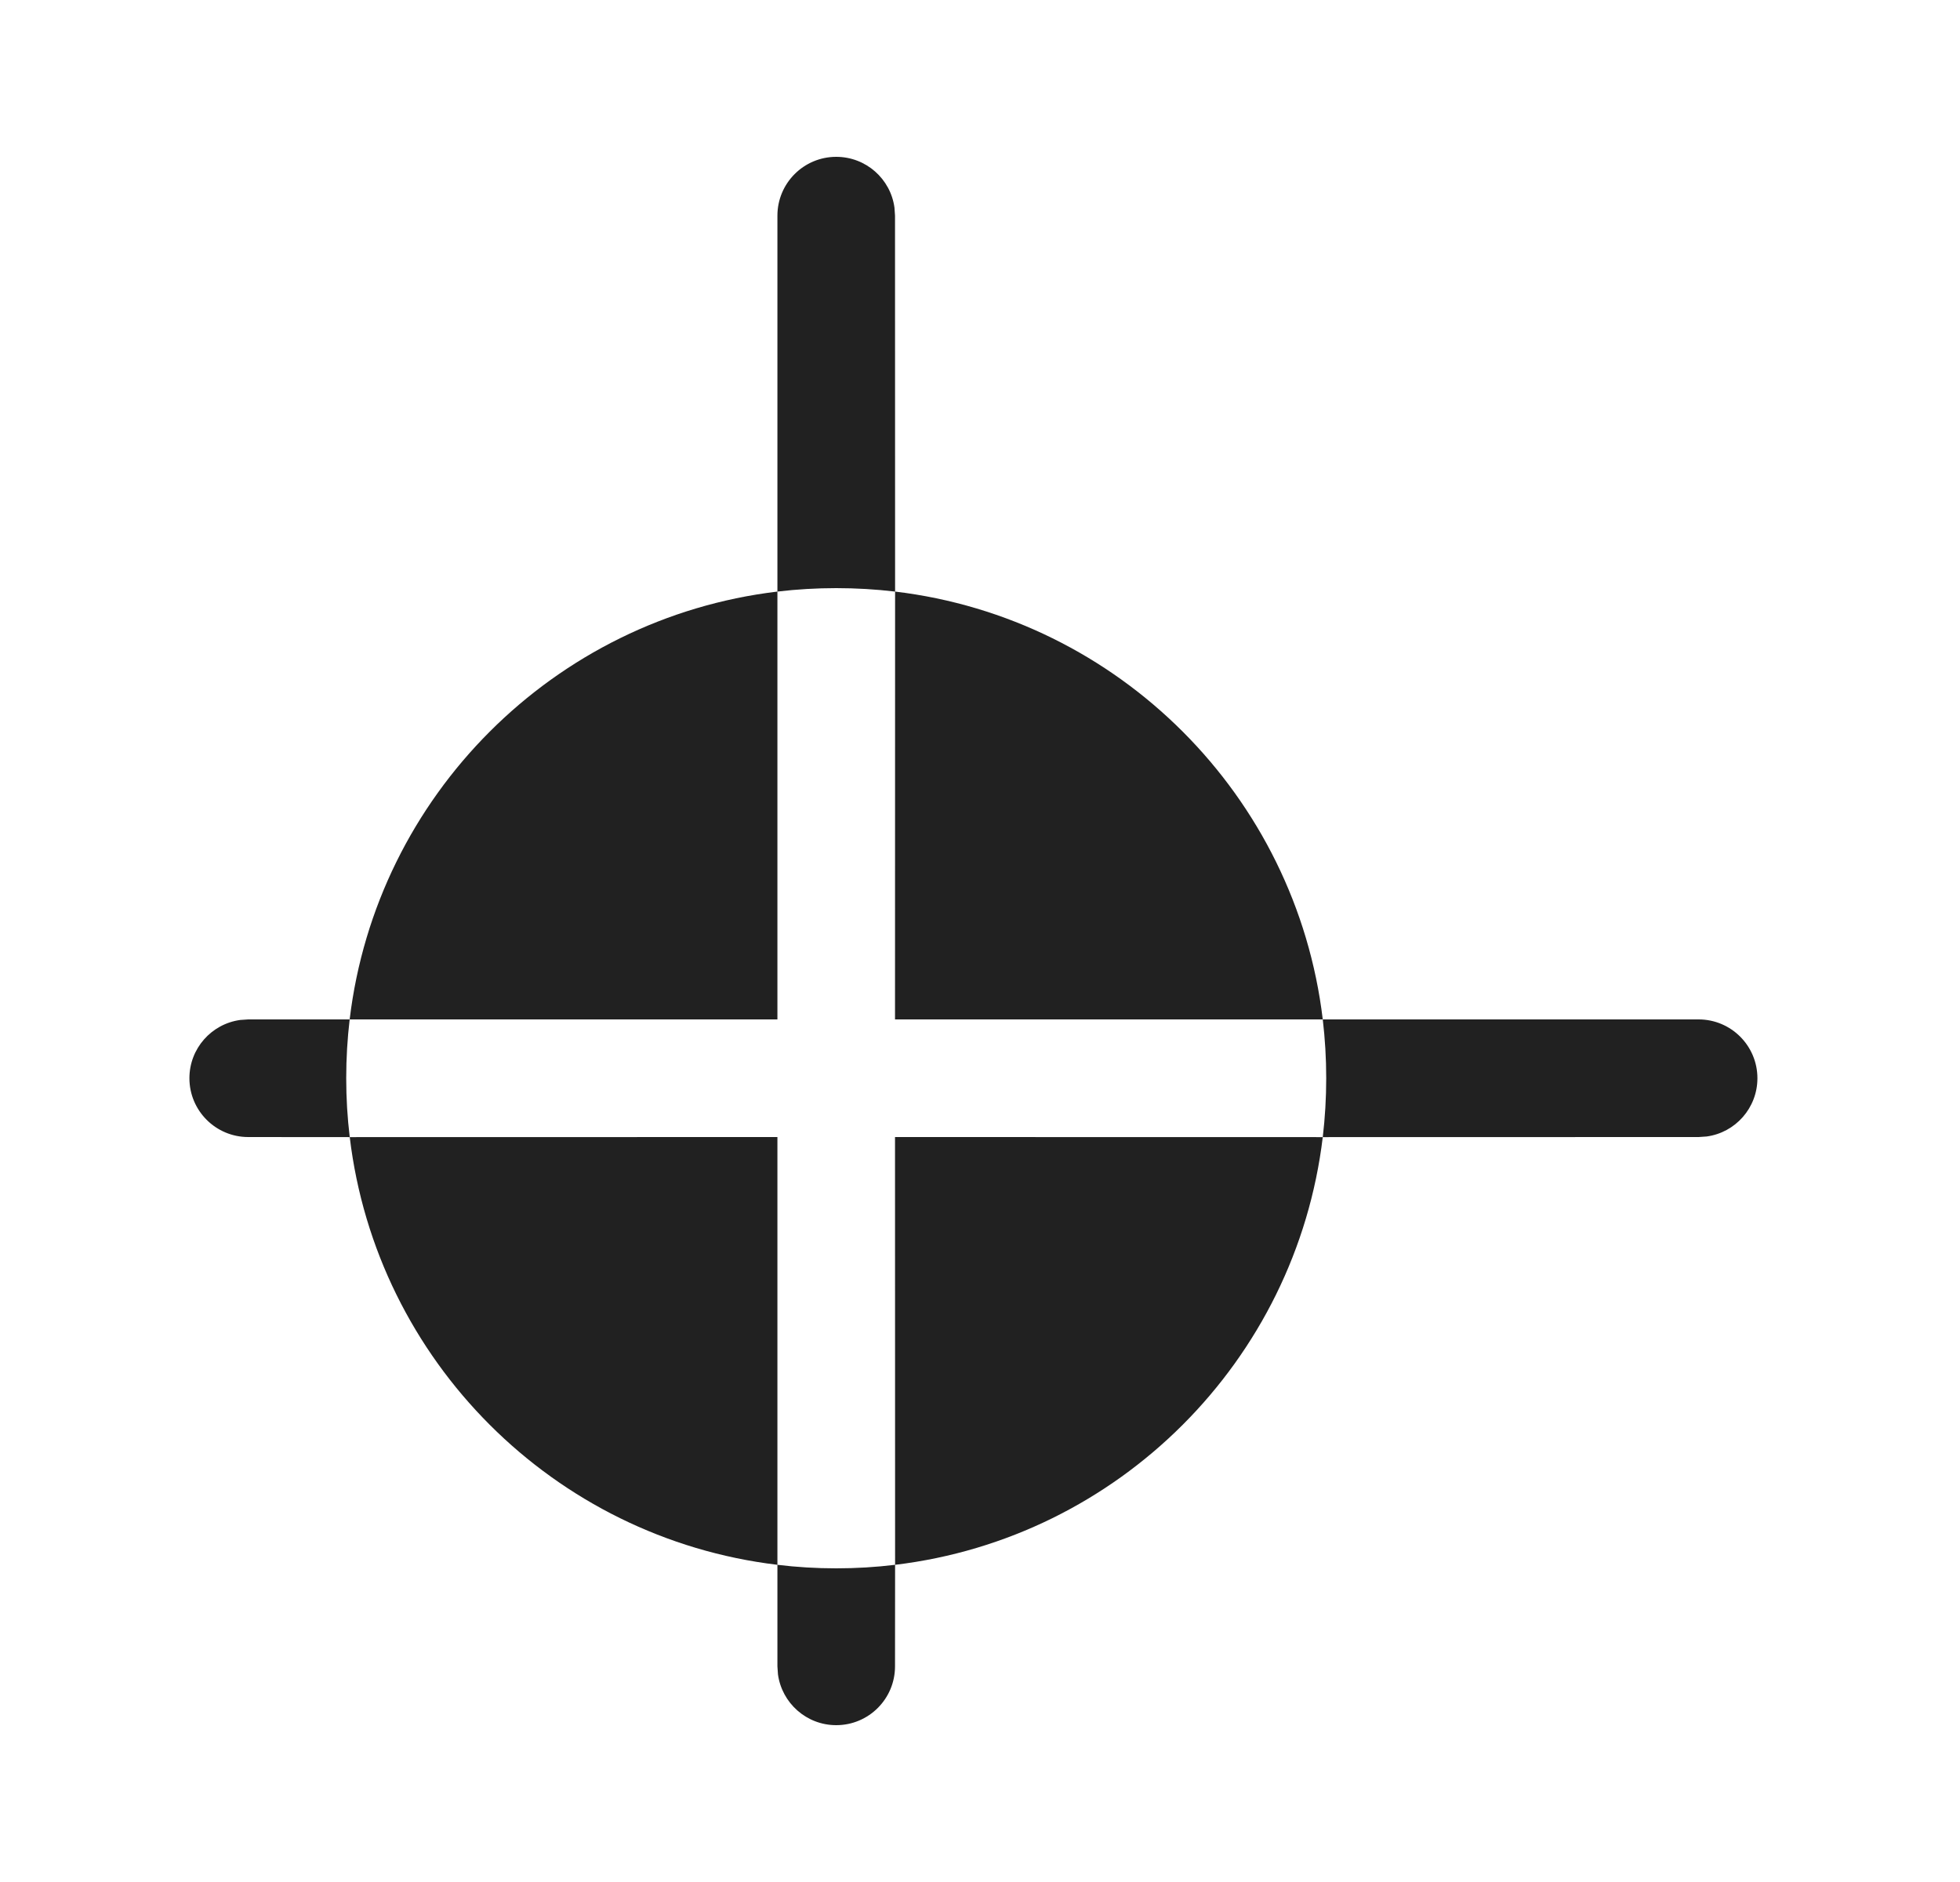 <svg width="25" height="24" viewBox="0 0 25 24" fill="none" xmlns="http://www.w3.org/2000/svg">
<path d="M10.666 2C11.046 2 11.36 2.282 11.409 2.648L11.416 2.75L11.417 7.544C14.269 7.885 16.531 10.148 16.872 13L21.666 13C22.08 13 22.416 13.336 22.416 13.75C22.416 14.13 22.134 14.444 21.768 14.493L21.666 14.5L16.872 14.501C16.53 17.353 14.268 19.614 11.417 19.955L11.416 21.25C11.416 21.664 11.081 22 10.666 22C10.287 22 9.973 21.718 9.923 21.352L9.916 21.25L9.916 19.955C7.064 19.614 4.802 17.353 4.461 14.501L3.166 14.5C2.752 14.5 2.416 14.164 2.416 13.75C2.416 13.37 2.698 13.057 3.064 13.007L3.166 13L4.46 13C4.801 10.148 7.064 7.885 9.916 7.544L9.916 2.75C9.916 2.336 10.252 2 10.666 2ZM10.666 7.5C10.412 7.5 10.162 7.515 9.916 7.544L9.916 13L4.46 13C4.431 13.246 4.416 13.496 4.416 13.75C4.416 14.004 4.431 14.255 4.461 14.501L9.916 14.5L9.916 19.955C10.162 19.985 10.412 20 10.666 20C10.92 20 11.171 19.985 11.417 19.955L11.416 14.5L16.872 14.501C16.901 14.255 16.916 14.004 16.916 13.75C16.916 13.496 16.901 13.246 16.872 13L11.416 13L11.417 7.544C11.171 7.515 10.92 7.5 10.666 7.5Z" fill="#212121"/>
</svg>
